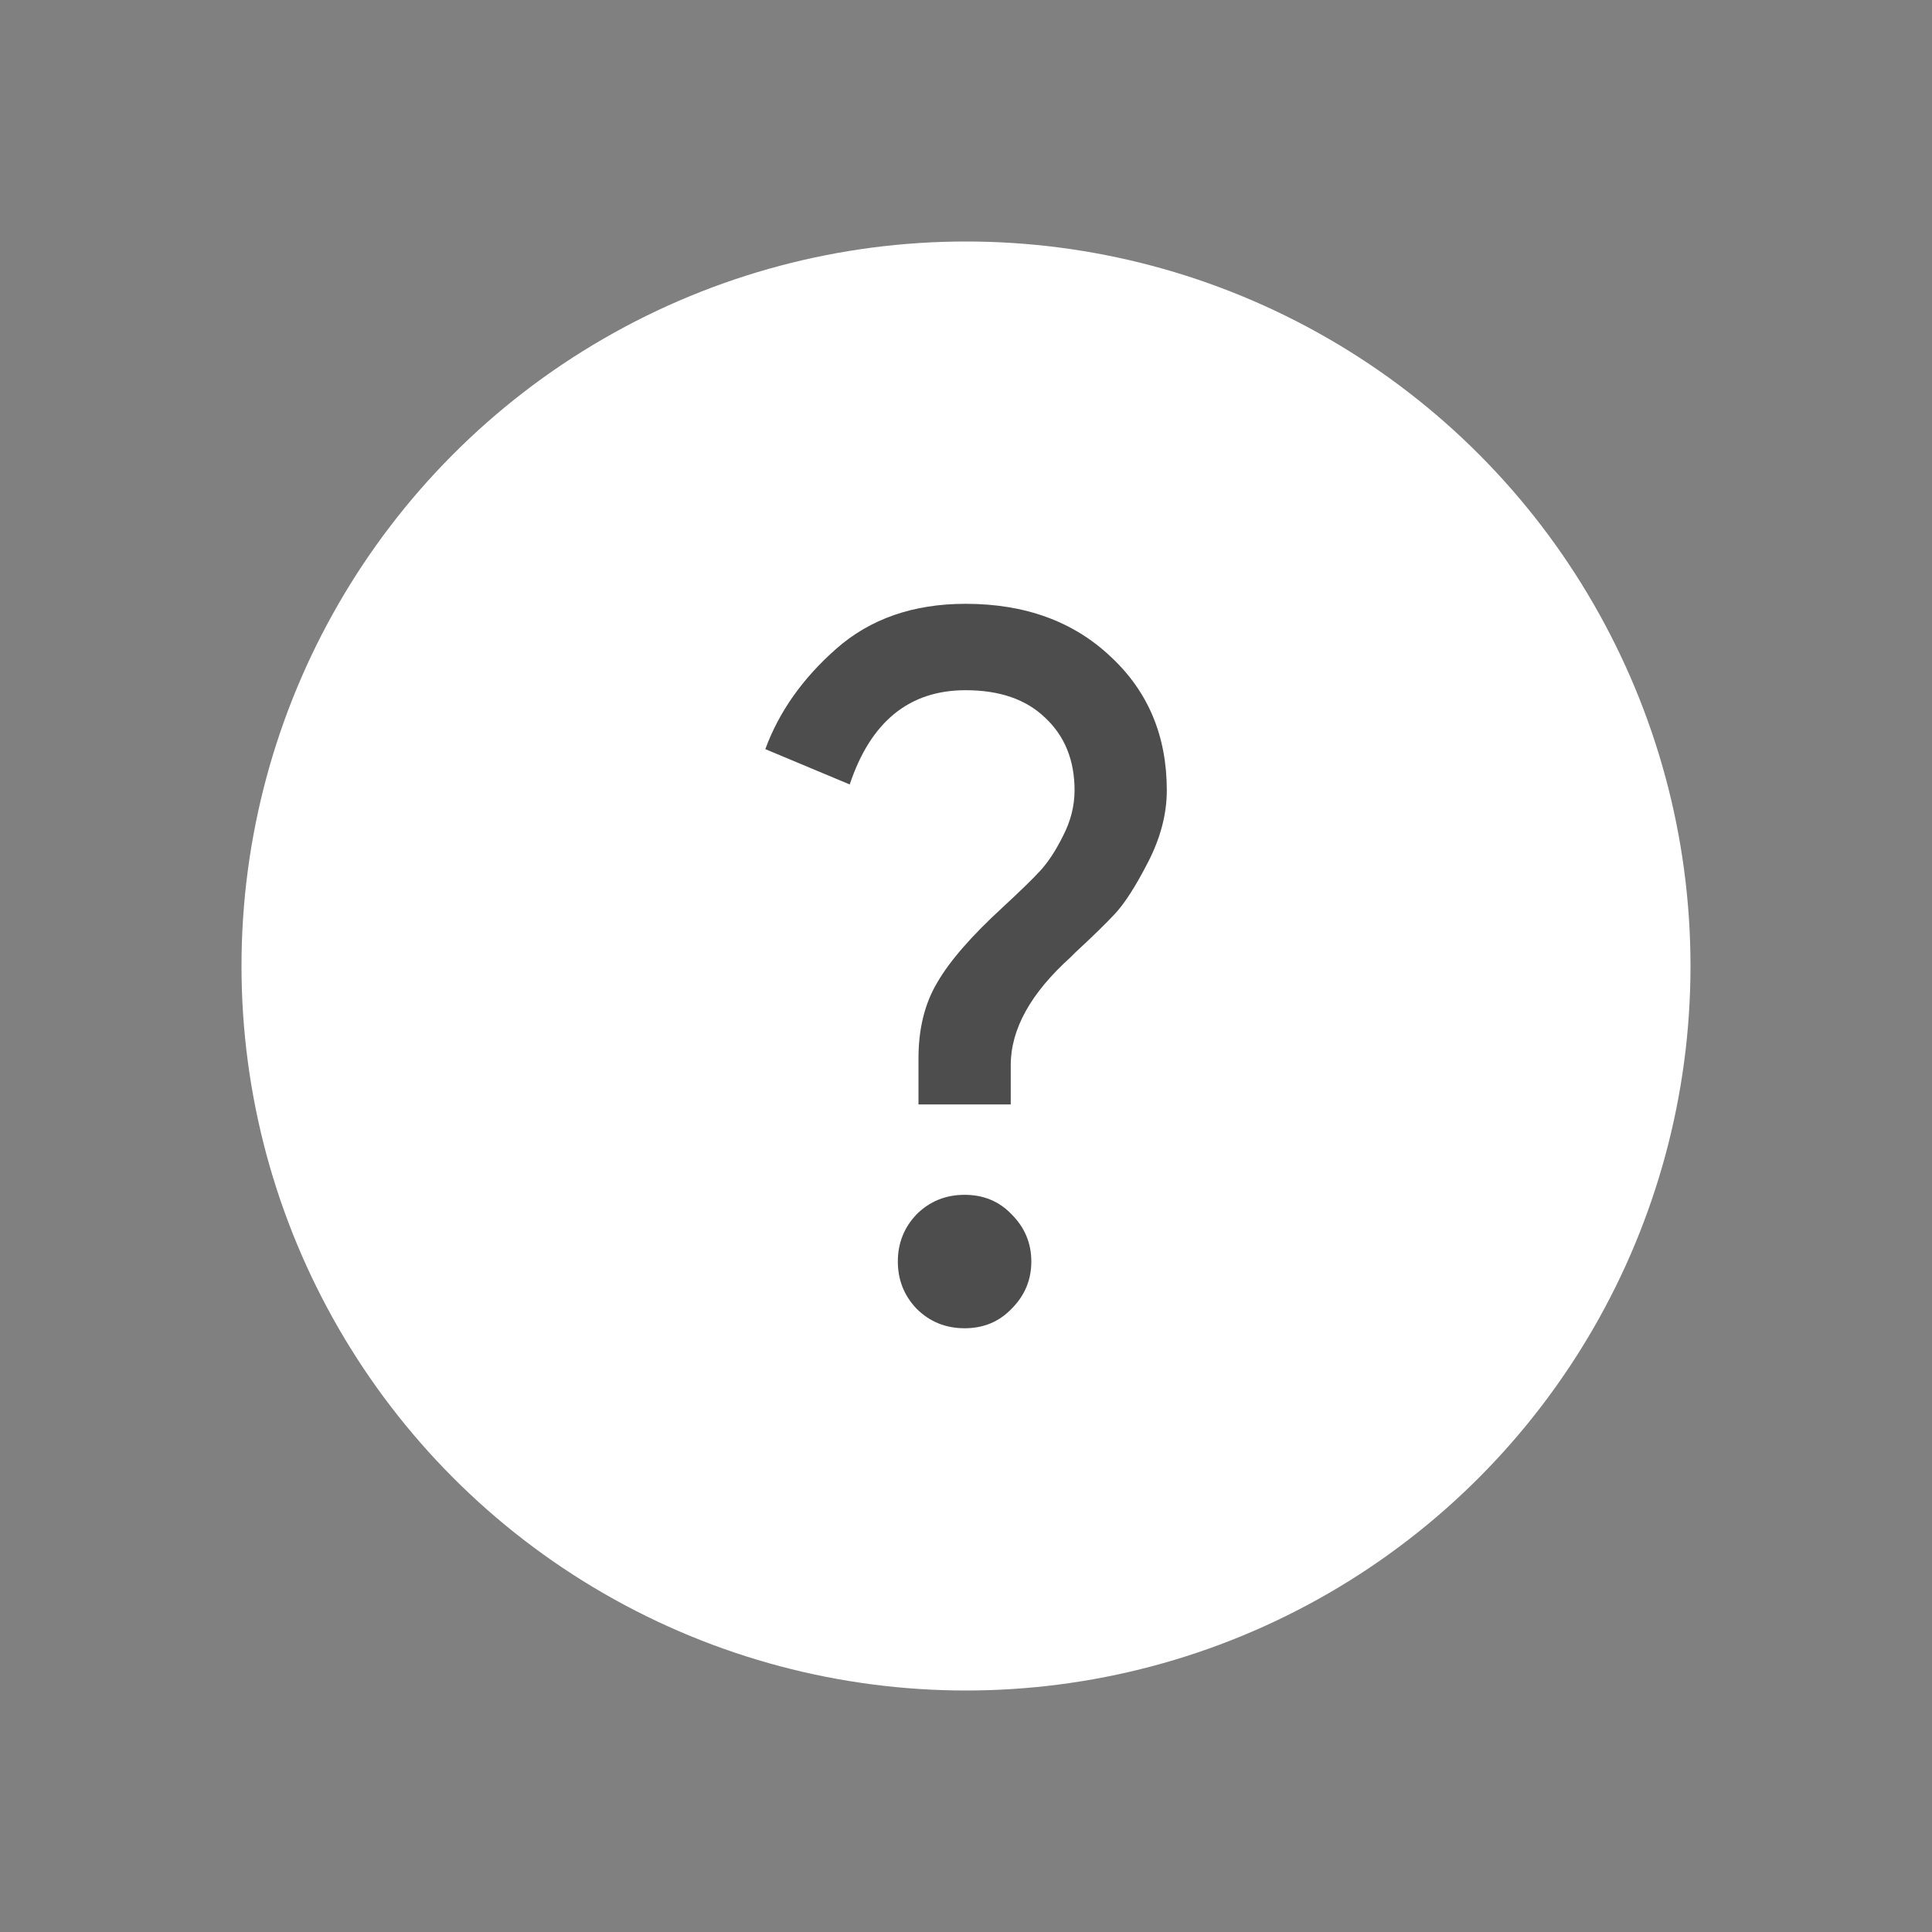 <?xml version="1.0" encoding="UTF-8" standalone="no"?>
<!-- Created with Inkscape (http://www.inkscape.org/) -->

<svg
   xmlns:osb="http://www.openswatchbook.org/uri/2009/osb"
   xmlns:dc="http://purl.org/dc/elements/1.1/"
   xmlns:cc="http://creativecommons.org/ns#"
   xmlns:rdf="http://www.w3.org/1999/02/22-rdf-syntax-ns#"
   xmlns:svg="http://www.w3.org/2000/svg"
   xmlns="http://www.w3.org/2000/svg"
   xmlns:sodipodi="http://sodipodi.sourceforge.net/DTD/sodipodi-0.dtd"
   xmlns:inkscape="http://www.inkscape.org/namespaces/inkscape"
   width="32"
   height="32"
   id="svg5453"
   version="1.1"
   inkscape:version="0.91 r13725"
   sodipodi:docname="help-whatsthis.svg"
   viewBox="0 0 32 32">
  <rect x="0" y="0" width="32" height="32" fill="#808080" stroke="none"/>
  <defs
     id="defs5455">
    <linearGradient
       id="linearGradient4207"
       osb:paint="gradient">
      <stop
         style="stop-color:#3498db;stop-opacity:1;"
         offset="0"
         id="stop3371" />
      <stop
         style="stop-color:#3498db;stop-opacity:0;"
         offset="1"
         id="stop3373" />
    </linearGradient>
  </defs>
  <sodipodi:namedview
     id="base"
     pagecolor="#ffffff"
     bordercolor="#666666"
     borderopacity="1.0"
     inkscape:pageopacity="0"
     inkscape:pageshadow="2"
     inkscape:zoom="11.549408"
     inkscape:cx="0.44695901"
     inkscape:cy="12.738498"
     inkscape:document-units="px"
     inkscape:current-layer="layer1"
     showgrid="true"
     fit-margin-top="0"
     fit-margin-left="0"
     fit-margin-right="0"
     fit-margin-bottom="0"
     inkscape:window-width="1366"
     inkscape:window-height="633"
     inkscape:window-x="0"
     inkscape:window-y="33"
     inkscape:window-maximized="1"
     inkscape:showpageshadow="false"
     borderlayer="true"
     showguides="true"
     inkscape:guide-bbox="true"
     inkscape:object-nodes="true"
     inkscape:snap-bbox="true"
     inkscape:snap-global="true">
    <inkscape:grid
       type="xygrid"
       id="grid4063" />
    <sodipodi:guide
       position="4,24"
       orientation="28,0"
       id="guide4280" />
    <sodipodi:guide
       position="13,4"
       orientation="0,28"
       id="guide4282" />
    <sodipodi:guide
       position="28,25"
       orientation="-28,0"
       id="guide4284" />
    <sodipodi:guide
       position="15,28"
       orientation="0,-28"
       id="guide4286" />
  </sodipodi:namedview>
  <g
     inkscape:label="Capa 1"
     inkscape:groupmode="layer"
     id="layer1"
     transform="translate(-384.571,-515.798)">
    <circle
       style="opacity:1;fill:#ffffff;fill-opacity:1;fill-rule:evenodd;stroke:none;stroke-width:1;stroke-linecap:round;stroke-linejoin:round;stroke-miterlimit:4;stroke-dasharray:none;stroke-dashoffset:0;stroke-opacity:1"
       id="path4278"
       cx="400.571"
       cy="531.798"
       r="12" />
    <g
       style="font-style:normal;font-weight:normal;font-size:16.26px;line-height:125%;font-family:sans-serif;letter-spacing:0px;word-spacing:0px;fill:#ffffff;fill-opacity:1;stroke:none;stroke-width:1px;stroke-linecap:butt;stroke-linejoin:miter;stroke-opacity:1"
       id="text4280">
      <path
         d="m 401.328,537.473 q -0.309,0.325 -0.78,0.325 -0.472,0 -0.797,-0.325 -0.309,-0.325 -0.309,-0.78 0,-0.455 0.309,-0.78 0.325,-0.325 0.797,-0.325 0.472,0 0.78,0.325 0.325,0.325 0.325,0.78 0,0.455 -0.325,0.78 z m -0.016,-3.382 -1.528,0 0,-0.764 q 0,-0.732 0.309,-1.252 0.309,-0.537 1.089,-1.252 0.439,-0.406 0.618,-0.602 0.195,-0.211 0.374,-0.569 0.195,-0.374 0.195,-0.764 0,-0.748 -0.488,-1.203 -0.472,-0.455 -1.317,-0.455 -1.398,0 -1.919,1.561 l -1.398,-0.585 q 0.341,-0.927 1.171,-1.659 0.846,-0.748 2.146,-0.748 1.48,0 2.406,0.878 0.927,0.862 0.927,2.211 0,0.585 -0.309,1.187 -0.309,0.602 -0.553,0.862 -0.228,0.244 -0.65,0.634 -0.049,0.049 -0.081,0.081 -0.992,0.894 -0.992,1.789 l 0,0.65 z"
         style="font-style:normal;font-variant:normal;font-weight:normal;font-stretch:normal;font-family:'Product Sans';-inkscape-font-specification:'Product Sans';fill:#4d4d4d;fill-opacity:1"
         id="path4145" />
    </g>
  </g>
</svg>
